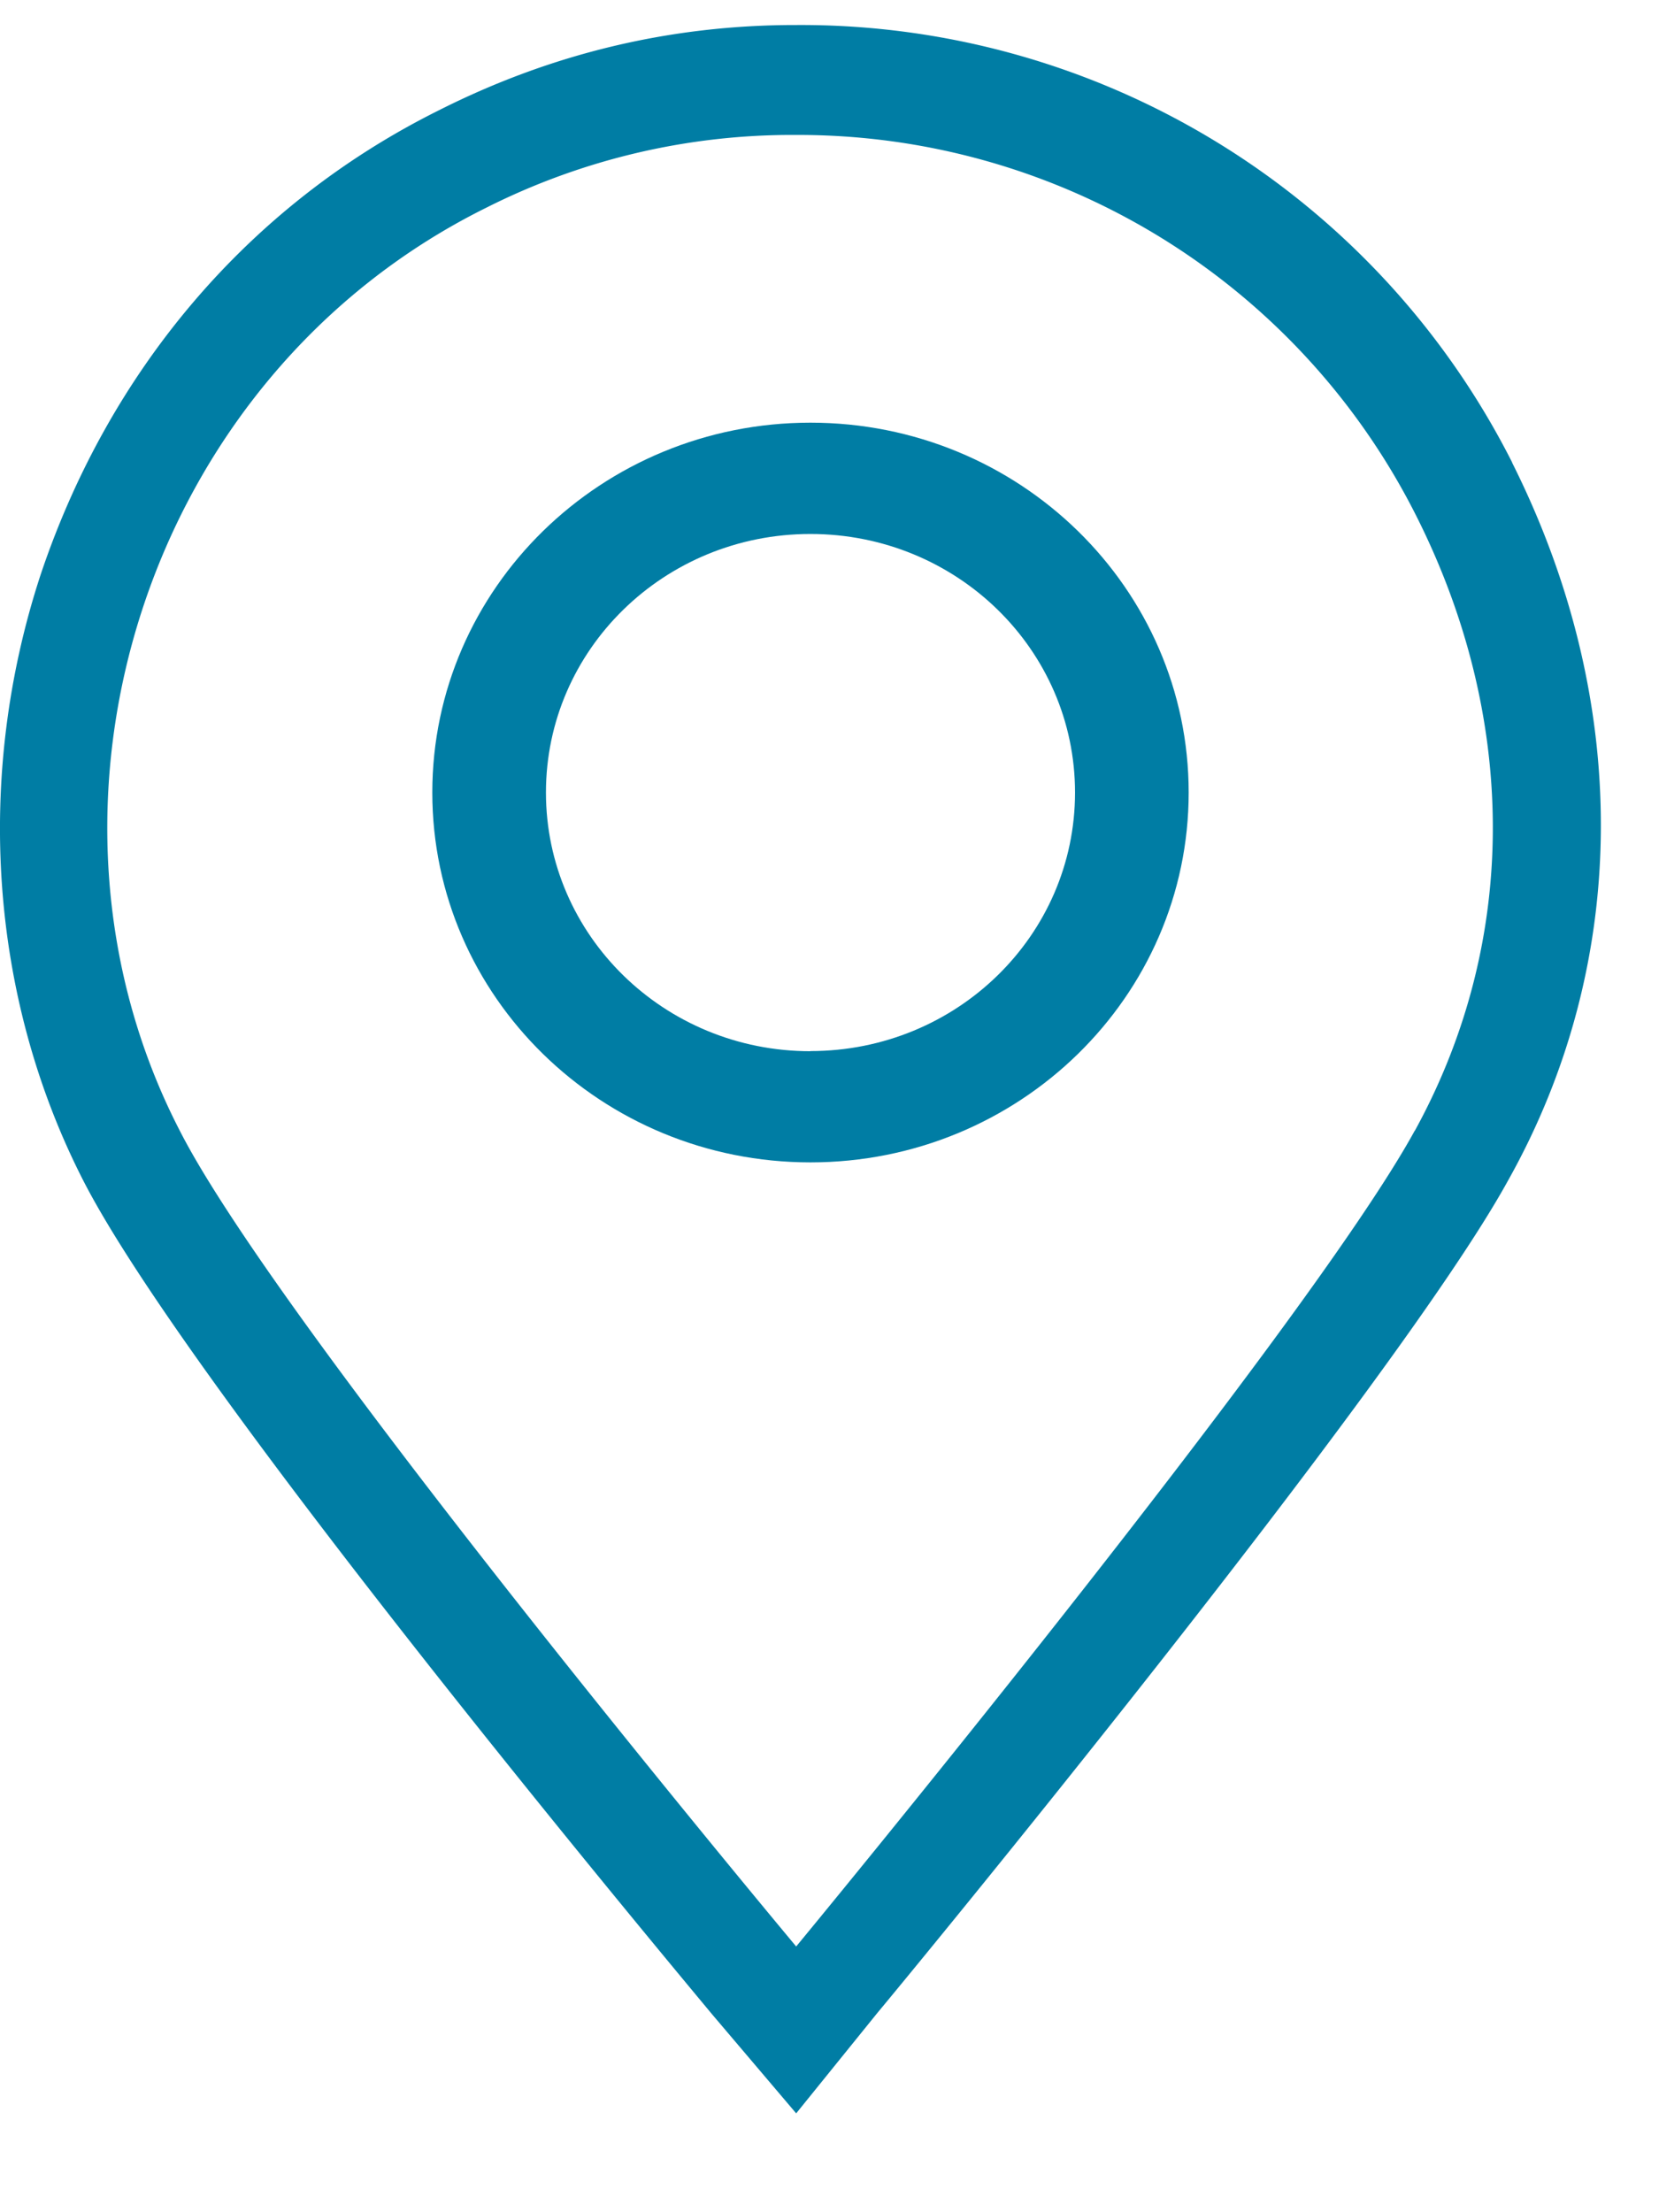<svg xmlns="http://www.w3.org/2000/svg" width="12" height="16" viewBox="0 0 12 16">
    <g fill="#007DA4" fill-rule="evenodd">
        <path d="M5.862 7.603c-1.057 0-1.913-.837-1.913-1.871s.856-1.87 1.913-1.87c1.058 0 1.914.836 1.914 1.87 0 1.034-.856 1.87-1.914 1.87m0-4.545c-1.51 0-2.735 1.198-2.735 2.675 0 1.477 1.225 2.675 2.735 2.675 1.51 0 2.736-1.198 2.736-2.675 0-1.477-1.225-2.675-2.736-2.675"/>
        <path d="M10.233 8.178c-.783 1.431-4.474 5.9-4.474 5.9S2.036 9.624 1.3 8.177C.086 5.825 1.045 2.725 3.52 1.501A4.911 4.911 0 0 1 5.76.976a5.003 5.003 0 0 1 4.474 2.735c.736 1.446.768 3.068 0 4.467m.704-4.833A5.764 5.764 0 0 0 5.759.181C4.848.18 3.985.388 3.17.8 1.796 1.485.79 2.677.294 4.156c-.48 1.462-.368 3.053.303 4.372.751 1.479 4.171 5.58 4.555 6.042l.607.715.591-.731c.16-.19 3.74-4.531 4.555-6.01.894-1.59.894-3.482.032-5.199"/>
    </g>
</svg>
